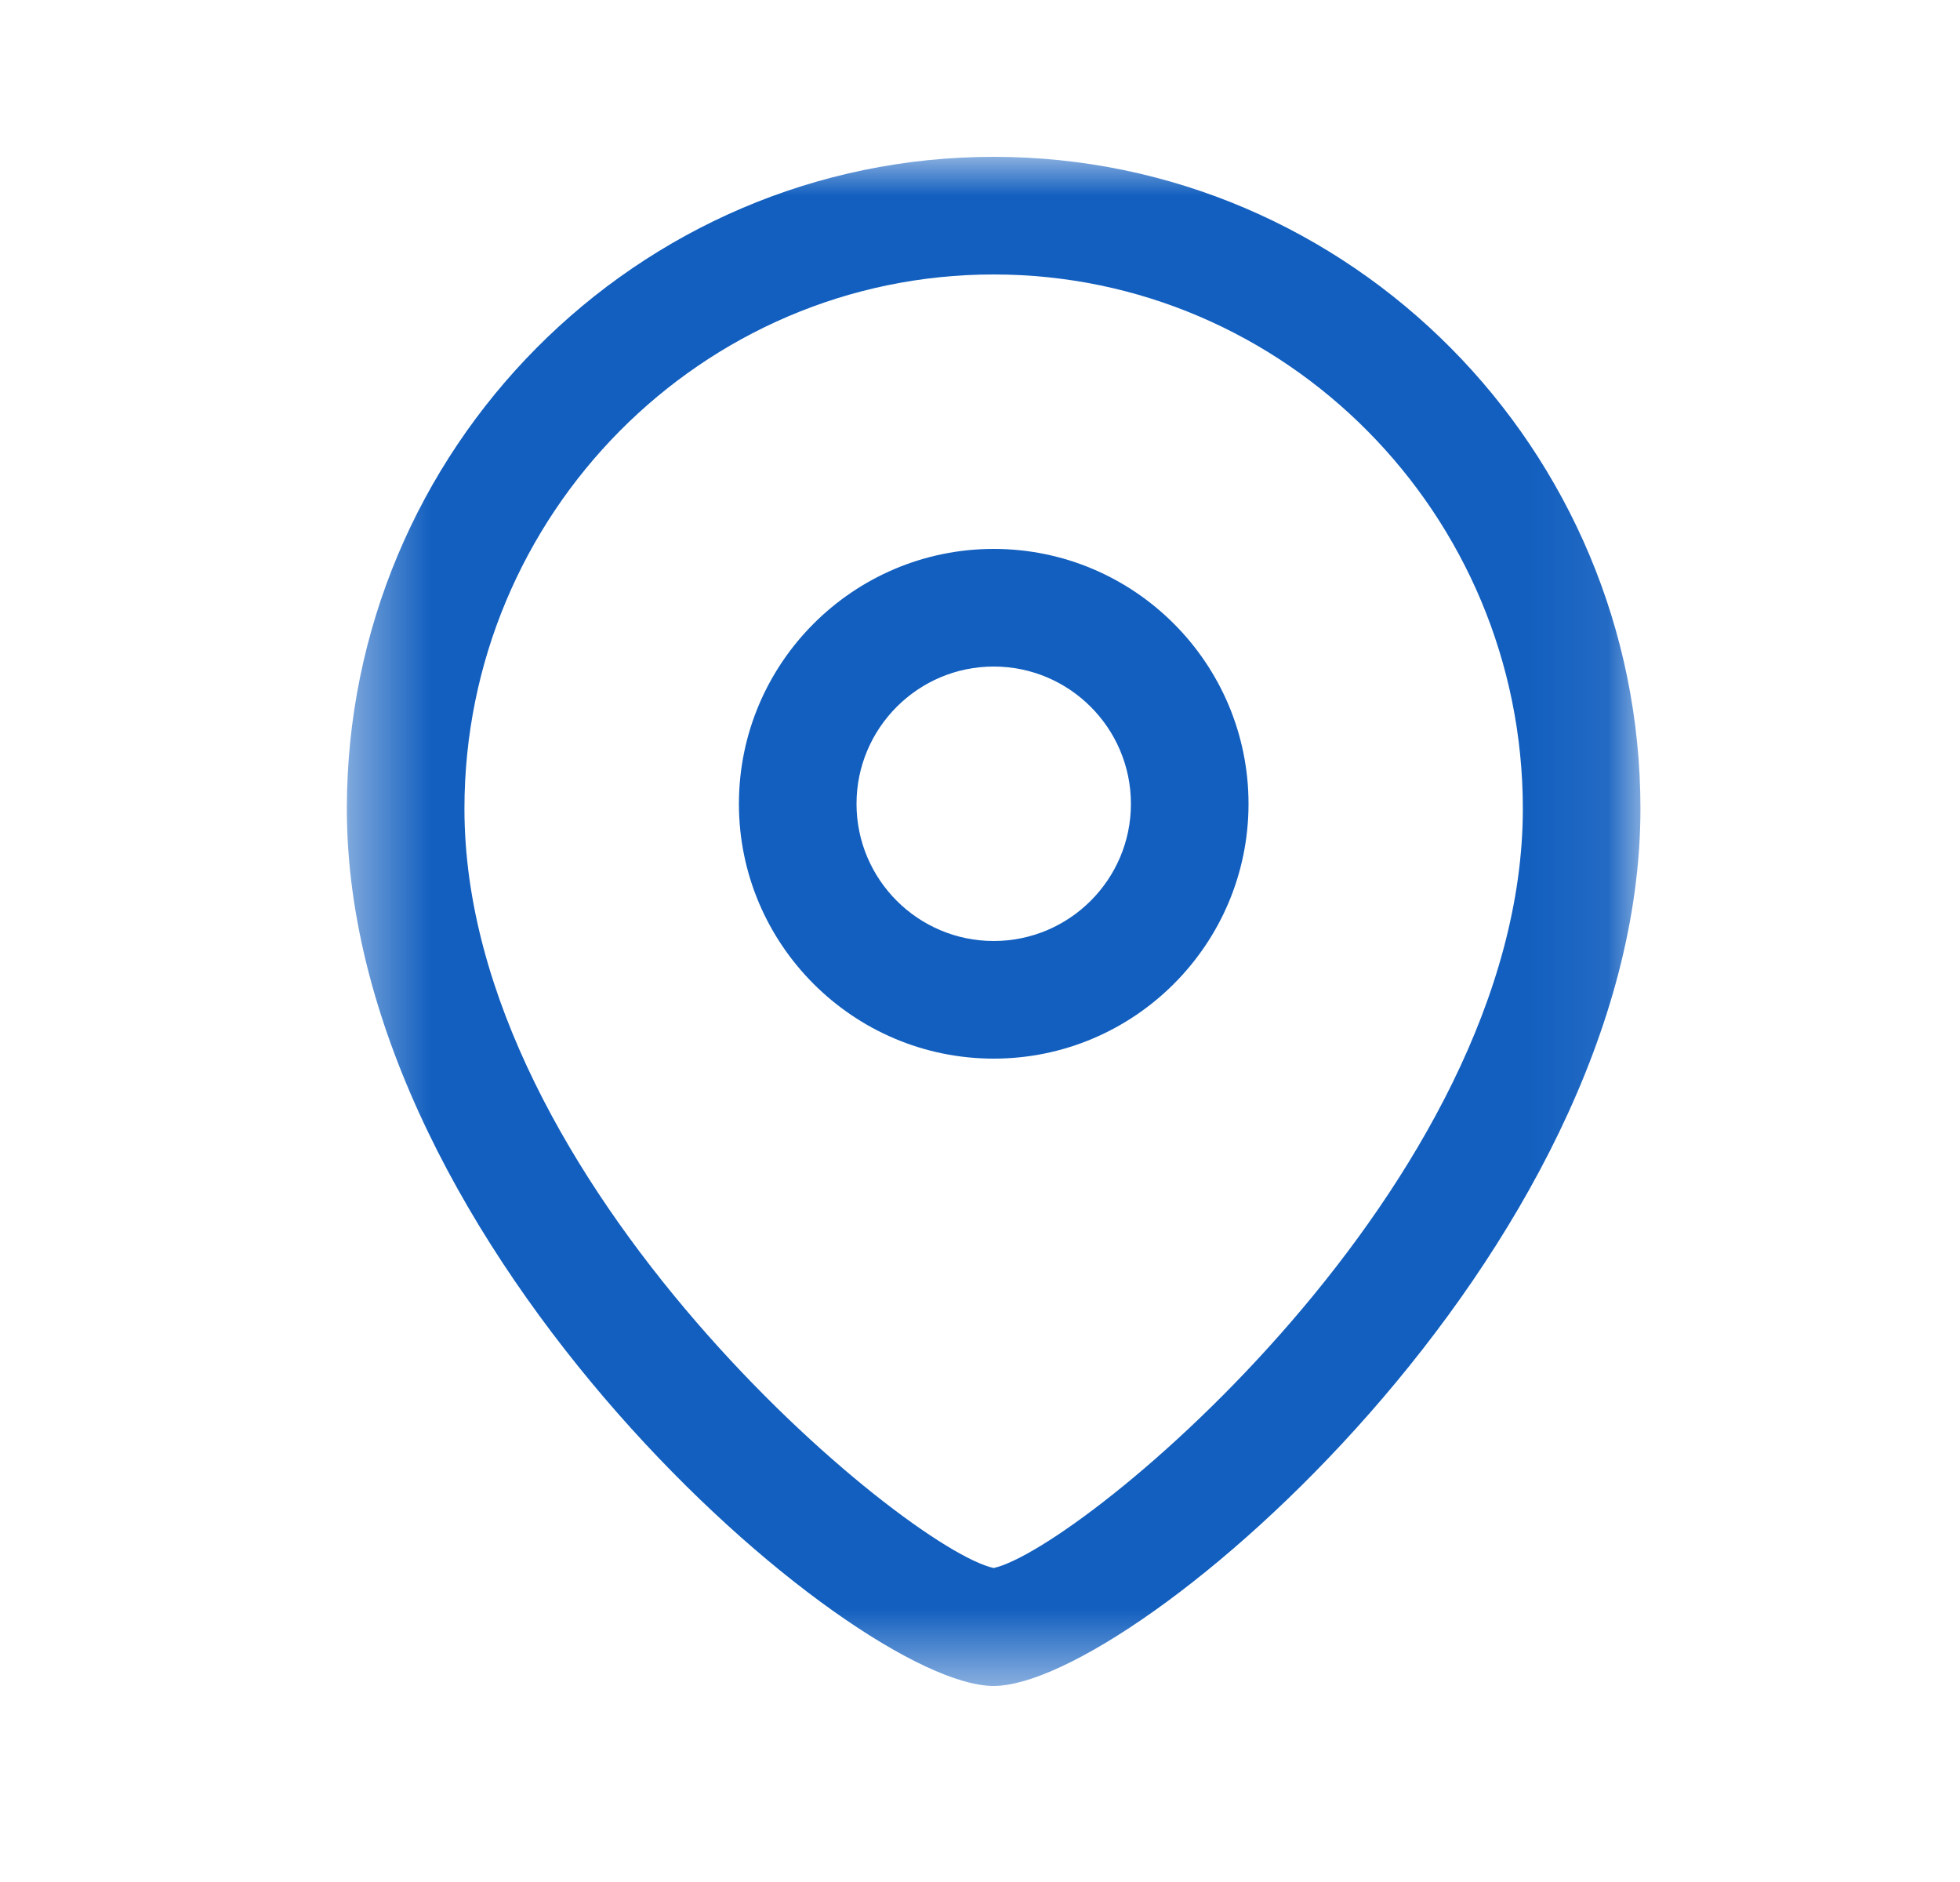 <svg width="25" height="24" viewBox="0 0 25 24" fill="none" xmlns="http://www.w3.org/2000/svg">
<path fill-rule="evenodd" clip-rule="evenodd" d="M12.675 8.5C11.71 8.5 10.925 9.285 10.925 10.251C10.925 11.216 11.71 12 12.675 12C13.64 12 14.425 11.216 14.425 10.251C14.425 9.285 13.64 8.5 12.675 8.5ZM12.675 13.5C10.883 13.5 9.425 12.043 9.425 10.251C9.425 8.458 10.883 7 12.675 7C14.467 7 15.925 8.458 15.925 10.251C15.925 12.043 14.467 13.5 12.675 13.5Z" fill="#125FBF"/>
<mask id="mask0_996_4605" style="mask-type:luminance" maskUnits="userSpaceOnUse" x="4" y="2" width="17" height="20">
<path fill-rule="evenodd" clip-rule="evenodd" d="M4.425 2H20.924V21.5H4.425V2Z" fill="white"/>
</mask>
<g mask="url(#mask0_996_4605)">
<path fill-rule="evenodd" clip-rule="evenodd" d="M12.674 3.5C8.952 3.5 5.924 6.557 5.924 10.313C5.924 15.092 11.548 19.748 12.674 19.996C13.8 19.747 19.424 15.091 19.424 10.313C19.424 6.557 16.396 3.5 12.674 3.5ZM12.674 21.5C10.88 21.5 4.424 15.948 4.424 10.313C4.424 5.729 8.125 2 12.674 2C17.223 2 20.924 5.729 20.924 10.313C20.924 15.948 14.468 21.5 12.674 21.5Z" fill="#125FBF"/>
</g>
</svg>

